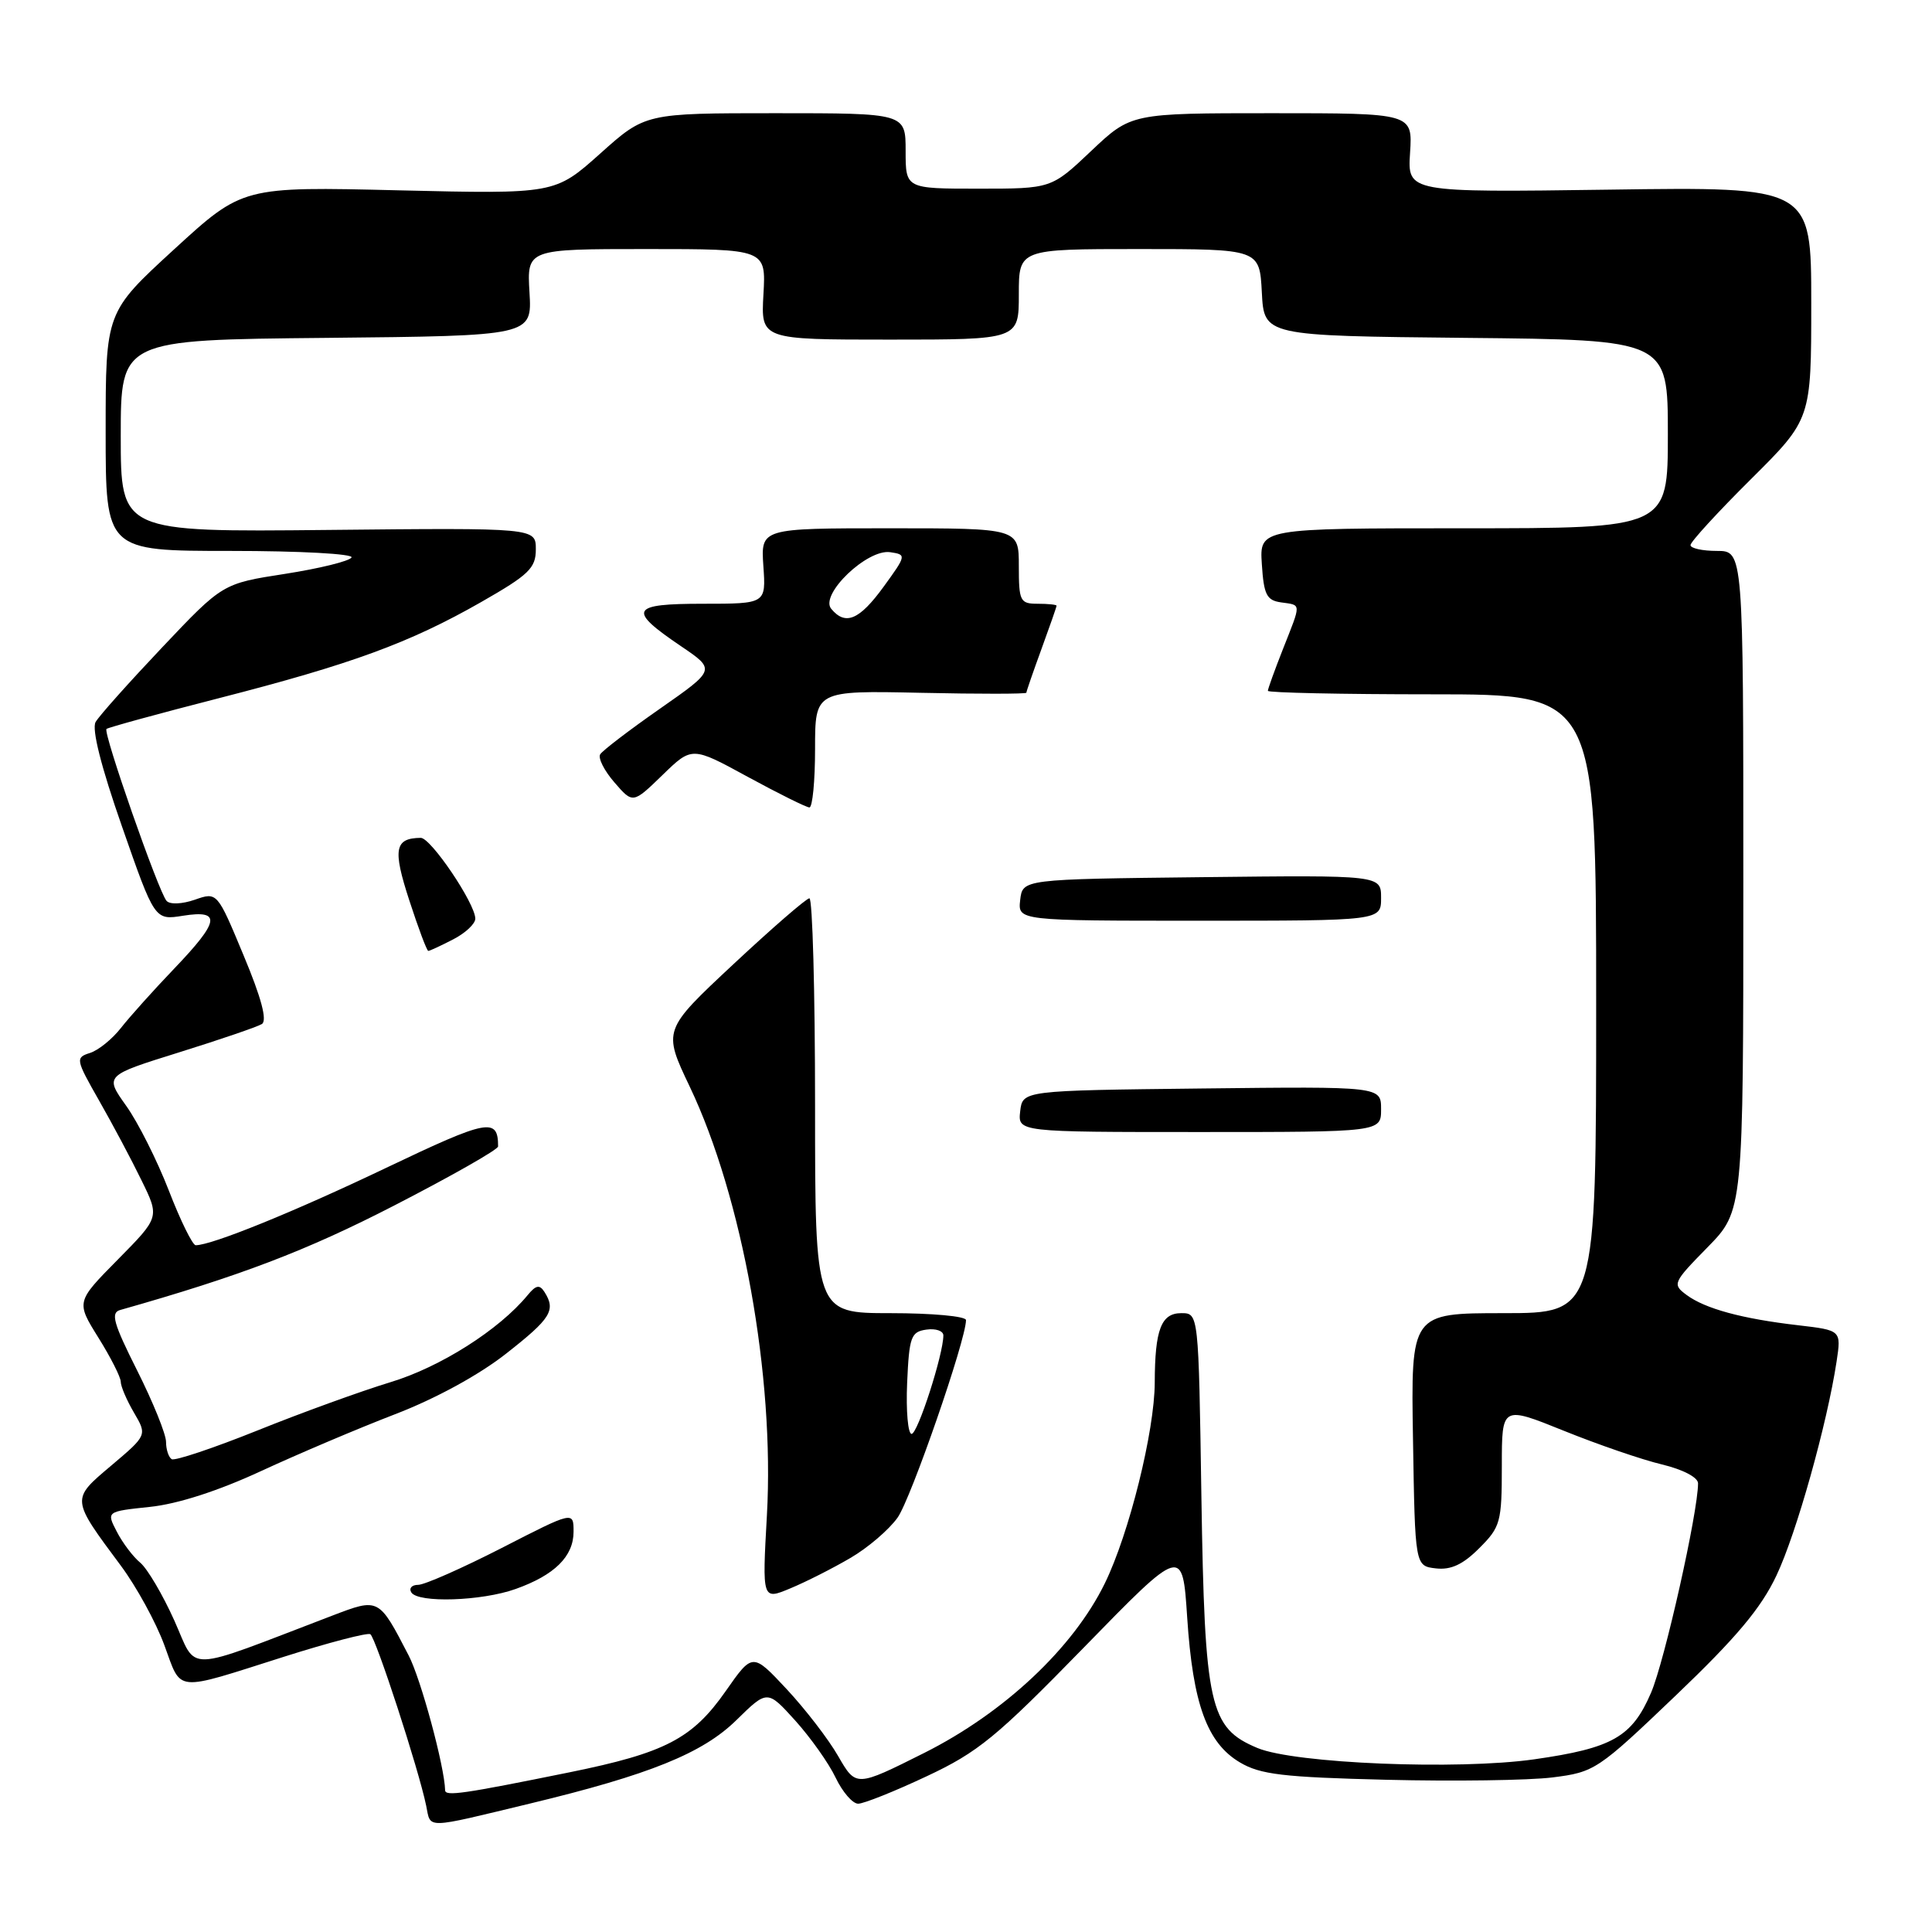 <?xml version="1.0" encoding="UTF-8" standalone="no"?>
<!DOCTYPE svg PUBLIC "-//W3C//DTD SVG 1.1//EN" "http://www.w3.org/Graphics/SVG/1.1/DTD/svg11.dtd" >
<svg xmlns="http://www.w3.org/2000/svg" xmlns:xlink="http://www.w3.org/1999/xlink" version="1.1" viewBox="0 0 256 256">
 <g >
 <path fill="currentColor"
d=" M 70.31 238.96 C 86.04 235.17 93.10 232.32 97.57 227.93 C 101.68 223.90 101.68 223.90 105.38 227.99 C 107.41 230.25 109.82 233.64 110.72 235.54 C 111.63 237.44 112.97 239.00 113.71 239.00 C 114.45 239.00 118.53 237.37 122.78 235.37 C 129.61 232.17 132.02 230.19 143.60 218.32 C 156.69 204.89 156.69 204.89 157.31 214.34 C 158.06 225.78 159.94 230.94 164.28 233.52 C 167.00 235.14 170.00 235.49 183.74 235.83 C 192.66 236.05 202.55 235.91 205.70 235.52 C 211.29 234.82 211.71 234.54 222.06 224.65 C 230.07 217.00 233.36 213.08 235.40 208.74 C 238.05 203.14 242.10 188.68 243.36 180.39 C 243.98 176.27 243.98 176.27 238.24 175.60 C 230.82 174.74 225.93 173.41 223.47 171.58 C 221.57 170.17 221.66 169.96 226.25 165.28 C 231.00 160.43 231.00 160.43 231.00 116.72 C 231.00 73.00 231.00 73.00 227.50 73.00 C 225.57 73.00 224.00 72.65 224.00 72.23 C 224.00 71.80 227.60 67.87 232.00 63.50 C 240.00 55.55 240.00 55.55 240.00 40.15 C 240.00 24.75 240.00 24.75 213.25 25.13 C 186.50 25.50 186.50 25.50 186.84 20.25 C 187.18 15.00 187.18 15.00 168.53 15.00 C 149.88 15.00 149.88 15.00 144.59 20.00 C 139.31 25.00 139.31 25.00 129.65 25.00 C 120.00 25.00 120.00 25.00 120.00 20.00 C 120.00 15.00 120.00 15.00 102.75 15.00 C 85.50 15.00 85.50 15.00 79.52 20.36 C 73.53 25.71 73.53 25.71 52.84 25.22 C 32.15 24.72 32.15 24.72 23.07 33.04 C 14.00 41.36 14.00 41.36 14.00 57.18 C 14.00 73.00 14.00 73.00 30.56 73.00 C 39.77 73.00 46.88 73.39 46.58 73.87 C 46.28 74.36 42.32 75.33 37.77 76.04 C 29.50 77.32 29.50 77.32 21.50 85.77 C 17.10 90.42 13.12 94.87 12.67 95.67 C 12.13 96.60 13.40 101.61 16.17 109.53 C 20.50 121.94 20.50 121.94 24.25 121.34 C 29.37 120.53 29.11 122.05 23.07 128.36 C 20.36 131.19 17.20 134.71 16.04 136.19 C 14.89 137.67 13.04 139.17 11.93 139.52 C 9.98 140.14 10.02 140.37 13.13 145.83 C 14.91 148.95 17.44 153.70 18.75 156.40 C 21.15 161.29 21.15 161.29 15.61 166.90 C 10.08 172.50 10.08 172.50 13.04 177.25 C 14.67 179.86 16.00 182.49 16.00 183.09 C 16.00 183.70 16.79 185.54 17.75 187.18 C 19.50 190.17 19.50 190.17 14.76 194.18 C 9.39 198.72 9.37 198.52 16.04 207.50 C 18.08 210.25 20.67 214.97 21.78 218.00 C 24.11 224.31 22.91 224.20 37.62 219.53 C 43.54 217.65 48.69 216.31 49.07 216.54 C 49.79 216.99 55.48 234.44 56.47 239.26 C 57.11 242.36 56.08 242.39 70.31 238.96 Z  M 58.98 237.22 C 58.91 234.09 55.77 222.47 54.15 219.36 C 50.18 211.69 50.23 211.71 44.00 214.09 C 24.03 221.72 26.21 221.66 23.10 214.73 C 21.56 211.30 19.53 207.86 18.59 207.07 C 17.64 206.29 16.24 204.44 15.48 202.96 C 14.09 200.28 14.09 200.28 19.87 199.67 C 23.53 199.29 28.93 197.55 34.58 194.93 C 39.49 192.66 47.47 189.27 52.33 187.40 C 57.70 185.34 63.49 182.18 67.08 179.35 C 73.01 174.70 73.68 173.62 72.15 171.20 C 71.50 170.18 71.02 170.27 69.91 171.62 C 66.14 176.20 58.36 181.14 51.76 183.14 C 47.88 184.32 39.93 187.20 34.10 189.55 C 28.27 191.89 23.16 193.60 22.75 193.35 C 22.34 193.09 22.00 192.06 22.00 191.05 C 22.00 190.04 20.28 185.79 18.18 181.61 C 15.02 175.32 14.63 173.94 15.93 173.58 C 31.78 169.09 40.61 165.73 52.25 159.73 C 59.81 155.84 66.00 152.32 66.00 151.91 C 66.00 148.04 64.68 148.30 51.18 154.74 C 39.00 160.56 28.07 165.00 25.93 165.00 C 25.52 165.00 23.91 161.74 22.37 157.75 C 20.82 153.76 18.28 148.70 16.71 146.51 C 13.87 142.52 13.87 142.52 23.74 139.44 C 29.16 137.75 34.10 136.06 34.70 135.69 C 35.43 135.23 34.64 132.24 32.28 126.60 C 28.78 118.18 28.78 118.18 25.81 119.22 C 24.13 119.80 22.51 119.87 22.07 119.37 C 21.01 118.18 13.62 97.04 14.11 96.59 C 14.32 96.40 21.02 94.56 28.98 92.52 C 46.60 88.00 54.27 85.19 63.75 79.78 C 70.09 76.16 71.00 75.28 71.00 72.79 C 71.00 69.94 71.00 69.94 43.50 70.22 C 16.00 70.50 16.00 70.50 16.00 57.77 C 16.00 45.03 16.00 45.03 43.25 44.77 C 70.50 44.50 70.50 44.50 70.16 38.75 C 69.82 33.00 69.82 33.00 85.66 33.00 C 101.50 33.00 101.50 33.00 101.16 39.00 C 100.82 45.00 100.82 45.00 117.91 45.00 C 135.00 45.00 135.00 45.00 135.00 39.00 C 135.00 33.00 135.00 33.00 150.95 33.00 C 166.90 33.00 166.90 33.00 167.20 38.75 C 167.50 44.50 167.50 44.50 194.25 44.77 C 221.00 45.03 221.00 45.03 221.00 57.52 C 221.00 70.00 221.00 70.00 193.95 70.00 C 166.89 70.00 166.89 70.00 167.20 74.75 C 167.46 78.80 167.83 79.55 169.75 79.82 C 172.47 80.21 172.45 79.79 170.00 86.00 C 168.90 88.79 168.00 91.28 168.00 91.54 C 168.00 91.79 177.79 92.00 189.75 92.00 C 211.50 92.00 211.50 92.00 211.50 133.00 C 211.50 174.00 211.50 174.00 199.23 174.00 C 186.95 174.00 186.95 174.00 187.23 190.75 C 187.50 207.50 187.50 207.50 190.26 207.82 C 192.25 208.05 193.85 207.31 196.01 205.14 C 198.83 202.33 199.00 201.70 199.00 194.21 C 199.00 186.27 199.00 186.27 207.23 189.59 C 211.76 191.42 217.61 193.43 220.23 194.05 C 223.00 194.72 225.00 195.76 225.00 196.55 C 225.00 200.36 220.57 220.13 218.77 224.30 C 216.25 230.16 213.66 231.64 203.29 233.12 C 193.15 234.56 171.56 233.68 166.62 231.62 C 160.25 228.95 159.63 226.17 159.19 198.25 C 158.82 174.00 158.82 174.00 156.53 174.00 C 153.86 174.00 153.03 176.17 153.01 183.19 C 152.99 189.63 149.62 203.22 146.39 209.81 C 142.20 218.37 133.08 226.94 122.47 232.27 C 113.43 236.80 113.43 236.80 111.07 232.71 C 109.78 230.45 106.69 226.45 104.22 223.80 C 99.72 218.99 99.72 218.99 96.16 224.08 C 91.75 230.39 88.13 232.27 75.47 234.84 C 61.38 237.70 59.00 238.05 58.98 237.22 Z  M 68.32 210.55 C 73.49 208.71 76.00 206.23 76.00 202.96 C 76.00 200.23 76.00 200.23 66.47 205.12 C 61.23 207.80 56.25 210.00 55.41 210.00 C 54.57 210.00 54.16 210.45 54.50 211.00 C 55.38 212.43 63.82 212.16 68.32 210.55 Z  M 112.68 206.44 C 114.99 205.10 117.80 202.69 118.93 201.10 C 120.70 198.62 128.00 177.54 128.00 174.92 C 128.00 174.41 123.50 174.00 118.00 174.00 C 108.00 174.00 108.00 174.00 108.00 146.50 C 108.00 131.38 107.66 119.01 107.25 119.03 C 106.84 119.04 102.30 122.98 97.16 127.78 C 87.83 136.50 87.83 136.50 91.40 144.00 C 98.38 158.66 102.65 182.40 101.62 200.77 C 100.99 212.03 100.99 212.03 104.74 210.46 C 106.81 209.60 110.38 207.79 112.68 206.44 Z  M 183.00 146.98 C 183.00 143.96 183.00 143.96 159.25 144.23 C 135.50 144.50 135.50 144.50 135.18 147.25 C 134.87 150.00 134.87 150.00 158.93 150.00 C 183.00 150.00 183.00 150.00 183.00 146.98 Z  M 60.05 124.47 C 61.67 123.64 62.99 122.40 62.98 121.72 C 62.95 119.68 57.08 111.00 55.75 111.02 C 52.29 111.06 52.02 112.52 54.23 119.29 C 55.43 122.98 56.56 126.00 56.75 126.00 C 56.94 126.00 58.43 125.31 60.05 124.47 Z  M 183.00 118.98 C 183.00 115.96 183.00 115.96 159.25 116.23 C 135.50 116.50 135.50 116.50 135.18 119.25 C 134.87 122.00 134.87 122.00 158.93 122.00 C 183.00 122.00 183.00 122.00 183.00 118.98 Z  M 108.00 99.25 C 108.00 91.50 108.00 91.50 122.00 91.80 C 129.70 91.97 136.00 91.96 136.00 91.79 C 136.00 91.61 136.90 89.01 138.00 86.00 C 139.10 82.99 140.00 80.41 140.00 80.26 C 140.00 80.12 138.88 80.00 137.50 80.00 C 135.17 80.00 135.00 79.67 135.00 75.00 C 135.00 70.00 135.00 70.00 117.90 70.00 C 100.81 70.00 100.81 70.00 101.15 75.00 C 101.50 80.00 101.50 80.00 93.17 80.00 C 83.52 80.00 83.10 80.79 90.23 85.62 C 94.84 88.74 94.84 88.74 87.47 93.89 C 83.41 96.72 79.84 99.45 79.53 99.95 C 79.22 100.45 80.07 102.13 81.42 103.68 C 83.86 106.50 83.86 106.50 87.78 102.70 C 91.69 98.90 91.69 98.90 99.09 102.94 C 103.17 105.16 106.84 106.98 107.25 106.99 C 107.66 106.99 108.00 103.51 108.00 99.25 Z  M 120.20 183.25 C 120.47 177.12 120.71 176.47 122.75 176.18 C 123.99 176.00 125.00 176.35 125.00 176.95 C 125.00 179.46 121.60 190.00 120.79 190.00 C 120.31 190.00 120.04 186.96 120.20 183.25 Z  M 110.14 80.67 C 108.58 78.79 114.92 72.70 117.97 73.17 C 120.12 73.49 120.11 73.58 117.08 77.75 C 113.87 82.16 112.02 82.94 110.14 80.67 Z "/>
</g>
</svg>